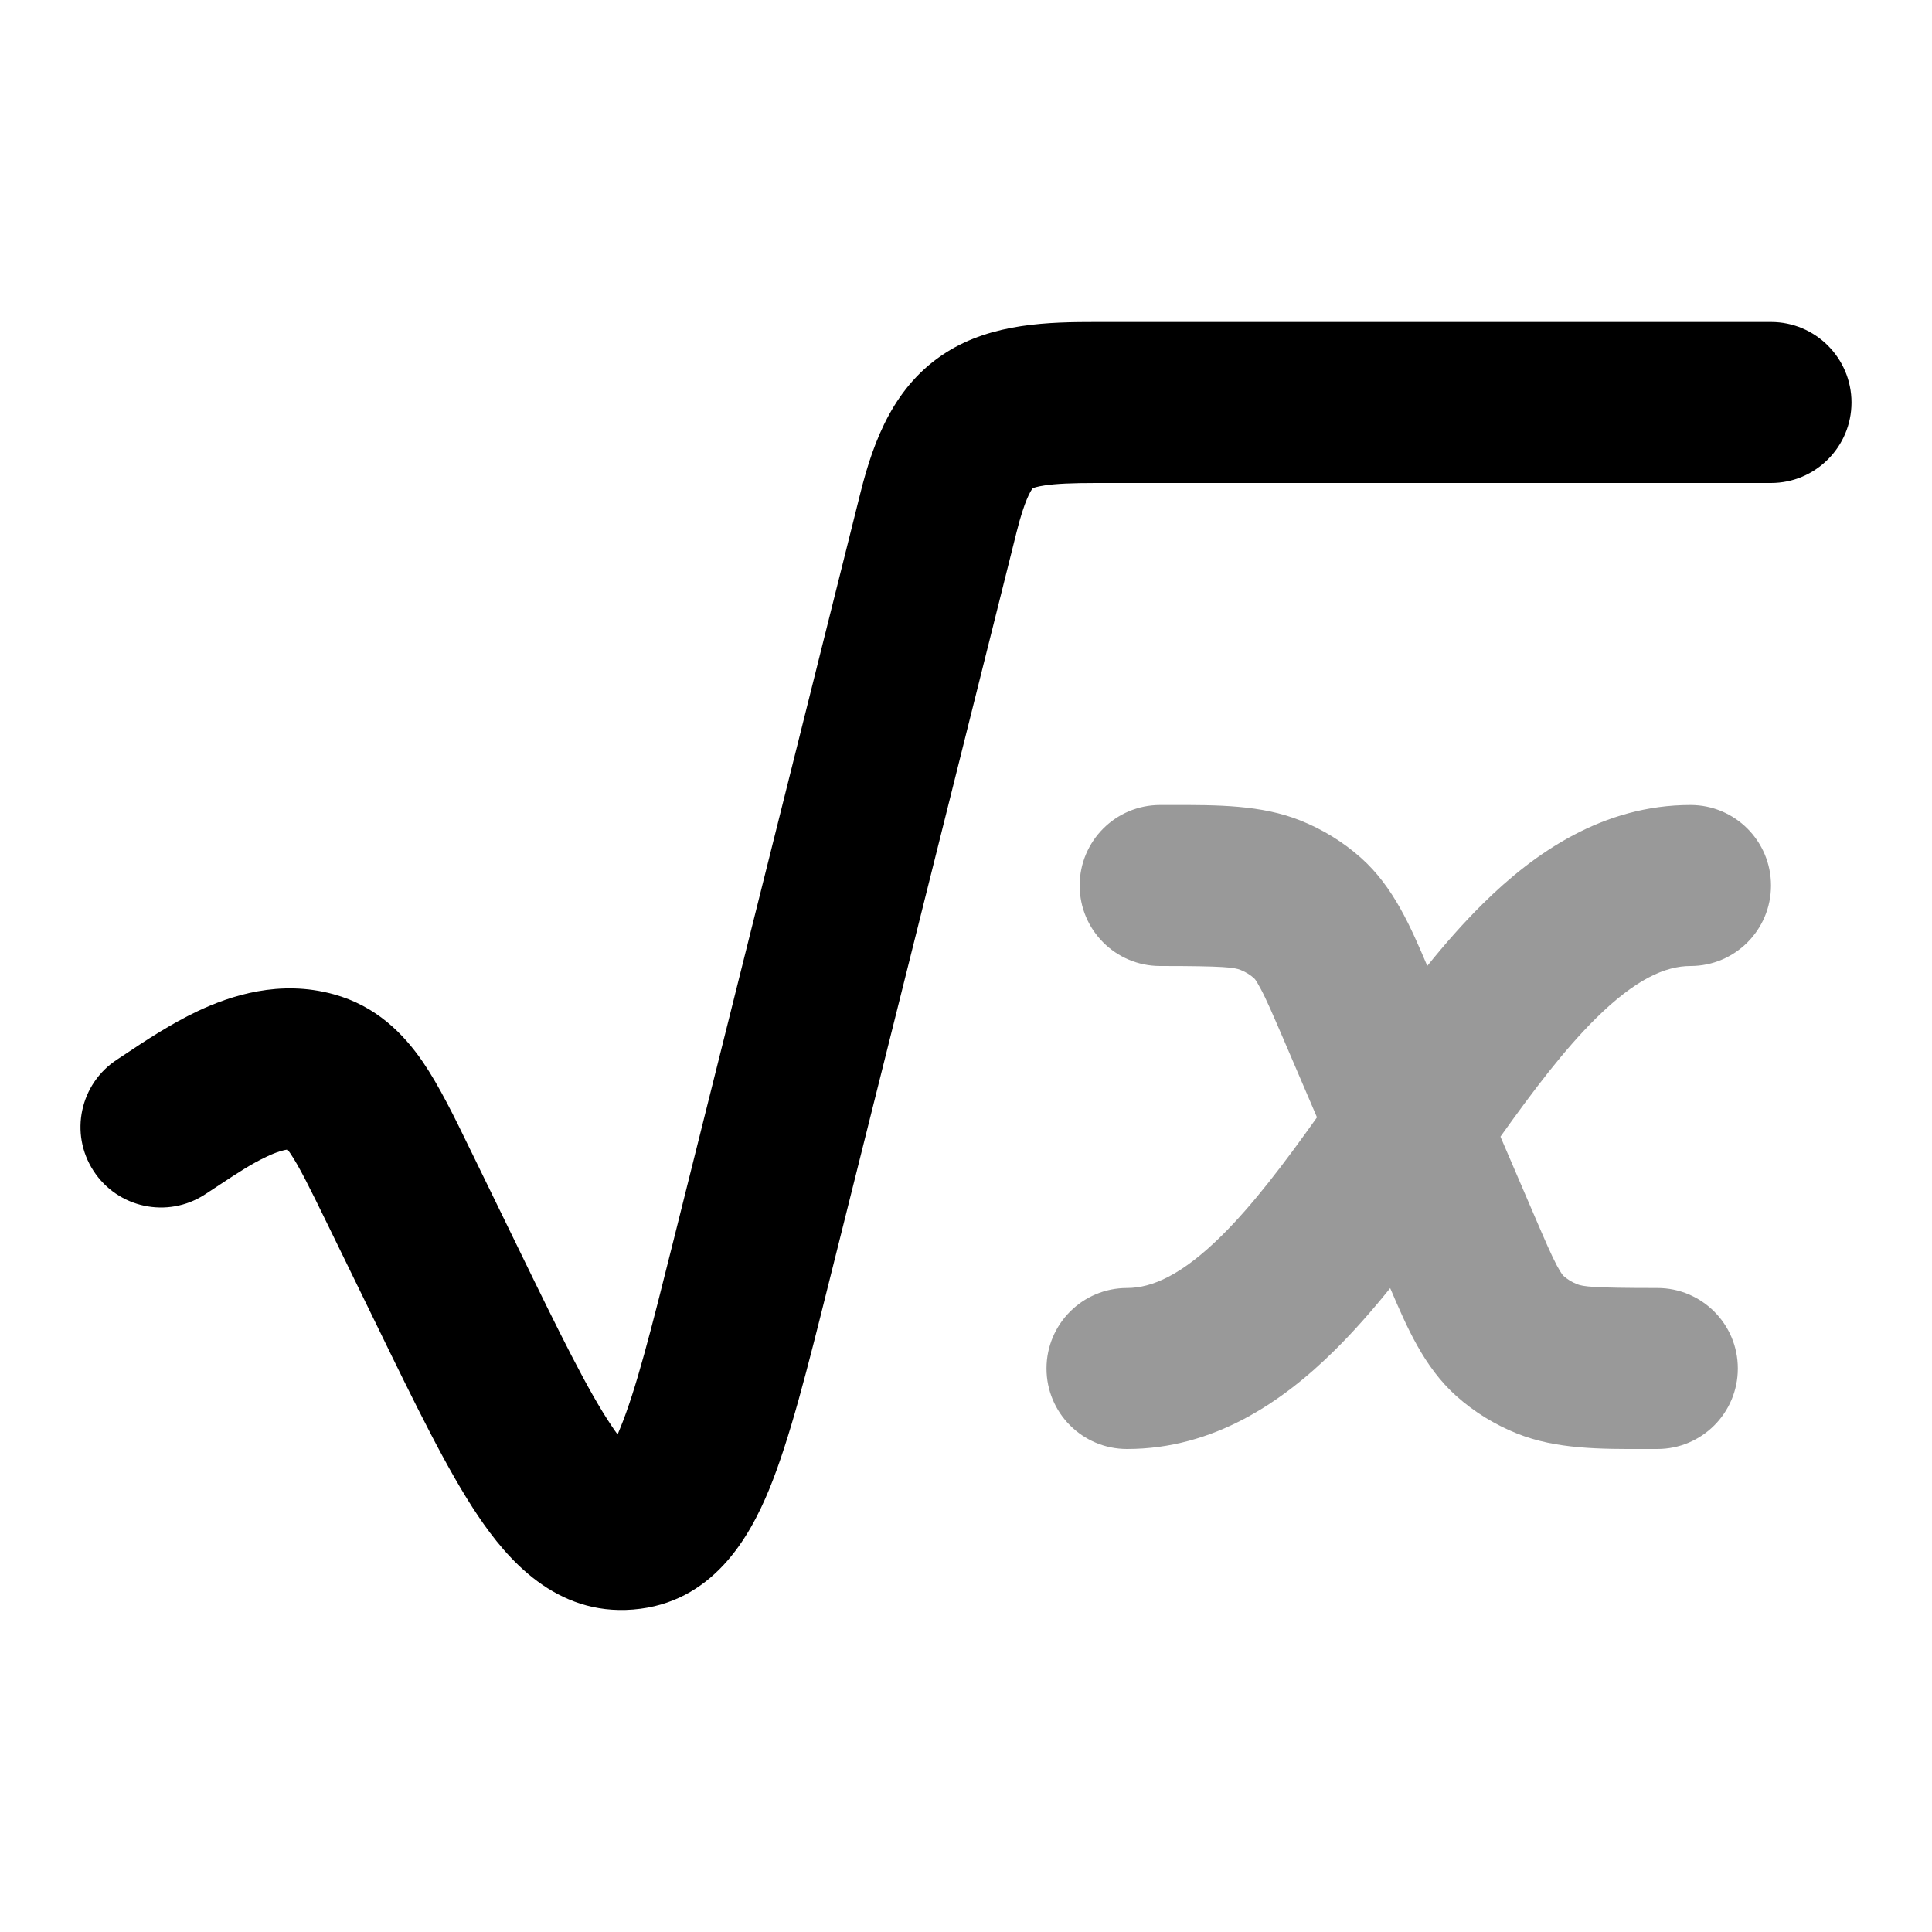 <svg width="24" height="24" viewBox="0 0 24 24" xmlns="http://www.w3.org/2000/svg">
<path d="M12.829 6.065C12.804 6.095 12.726 6.219 12.629 6.607L10.289 15.964L10.289 15.964C10.032 16.995 9.811 17.877 9.555 18.502C9.309 19.1 8.849 19.915 7.865 19.994C6.904 20.072 6.302 19.371 5.938 18.83C5.555 18.261 5.152 17.432 4.677 16.456L4.071 15.213C3.84 14.738 3.713 14.484 3.602 14.321C3.59 14.305 3.58 14.291 3.572 14.28C3.528 14.286 3.445 14.305 3.309 14.37C3.121 14.459 2.949 14.572 2.739 14.711L2.739 14.711L2.739 14.711C2.678 14.752 2.613 14.794 2.544 14.839C2.081 15.139 1.462 15.008 1.161 14.544C0.86 14.081 0.993 13.461 1.456 13.161C1.491 13.138 1.532 13.111 1.577 13.081L1.577 13.081C1.794 12.936 2.121 12.719 2.455 12.561C2.864 12.368 3.474 12.166 4.144 12.351C4.674 12.496 5.012 12.842 5.251 13.189C5.457 13.49 5.649 13.884 5.843 14.284L5.869 14.337L6.44 15.509C6.959 16.576 7.303 17.275 7.598 17.714C7.624 17.753 7.649 17.789 7.672 17.819C7.682 17.796 7.693 17.77 7.704 17.742C7.899 17.269 8.086 16.532 8.369 15.399L10.689 6.121C10.854 5.462 11.112 4.785 11.753 4.379C12.33 4.012 13.038 4 13.614 4H22C22.552 4 23 4.448 23 5C23 5.552 22.552 6 22 6H13.614C13.314 6 13.118 6.009 12.978 6.03C12.885 6.044 12.843 6.059 12.829 6.065Z" fill="currentColor"/>
<path opacity="0.4" d="M15.411 12.049C15.333 12.018 15.213 12 14.412 12C13.859 12 13.412 11.553 13.412 11C13.412 10.448 13.859 10 14.412 10L14.546 10C15.122 9.999 15.669 9.998 16.155 10.193C16.43 10.303 16.686 10.459 16.908 10.658C17.313 11.019 17.526 11.52 17.73 11.998L17.73 11.999C17.951 11.725 18.181 11.463 18.42 11.227C19.067 10.587 19.919 10 21 10C21.552 10 22 10.448 22 11C22 11.553 21.552 12 21 12C20.688 12 20.317 12.164 19.826 12.649C19.433 13.037 19.052 13.541 18.639 14.12L19.059 15.098C19.194 15.412 19.271 15.591 19.34 15.721C19.372 15.78 19.392 15.812 19.405 15.829C19.416 15.845 19.422 15.849 19.424 15.851C19.467 15.889 19.522 15.925 19.589 15.952C19.667 15.983 19.787 16 20.588 16C21.14 16 21.588 16.448 21.588 17C21.588 17.553 21.14 18 20.588 18L20.454 18C19.878 18.002 19.331 18.003 18.845 17.808C18.57 17.698 18.314 17.541 18.092 17.343C17.687 16.981 17.474 16.48 17.27 16.003L17.27 16.001C17.049 16.275 16.819 16.538 16.58 16.774C15.933 17.414 15.081 18 14 18C13.448 18 13 17.553 13 17C13 16.448 13.448 16 14 16C14.312 16 14.683 15.837 15.174 15.352C15.567 14.963 15.948 14.459 16.36 13.88L15.941 12.902C15.806 12.589 15.729 12.409 15.659 12.28C15.628 12.221 15.607 12.189 15.595 12.171C15.583 12.156 15.578 12.151 15.576 12.15C15.533 12.111 15.478 12.076 15.411 12.049Z" fill="currentColor"/>
</svg>
